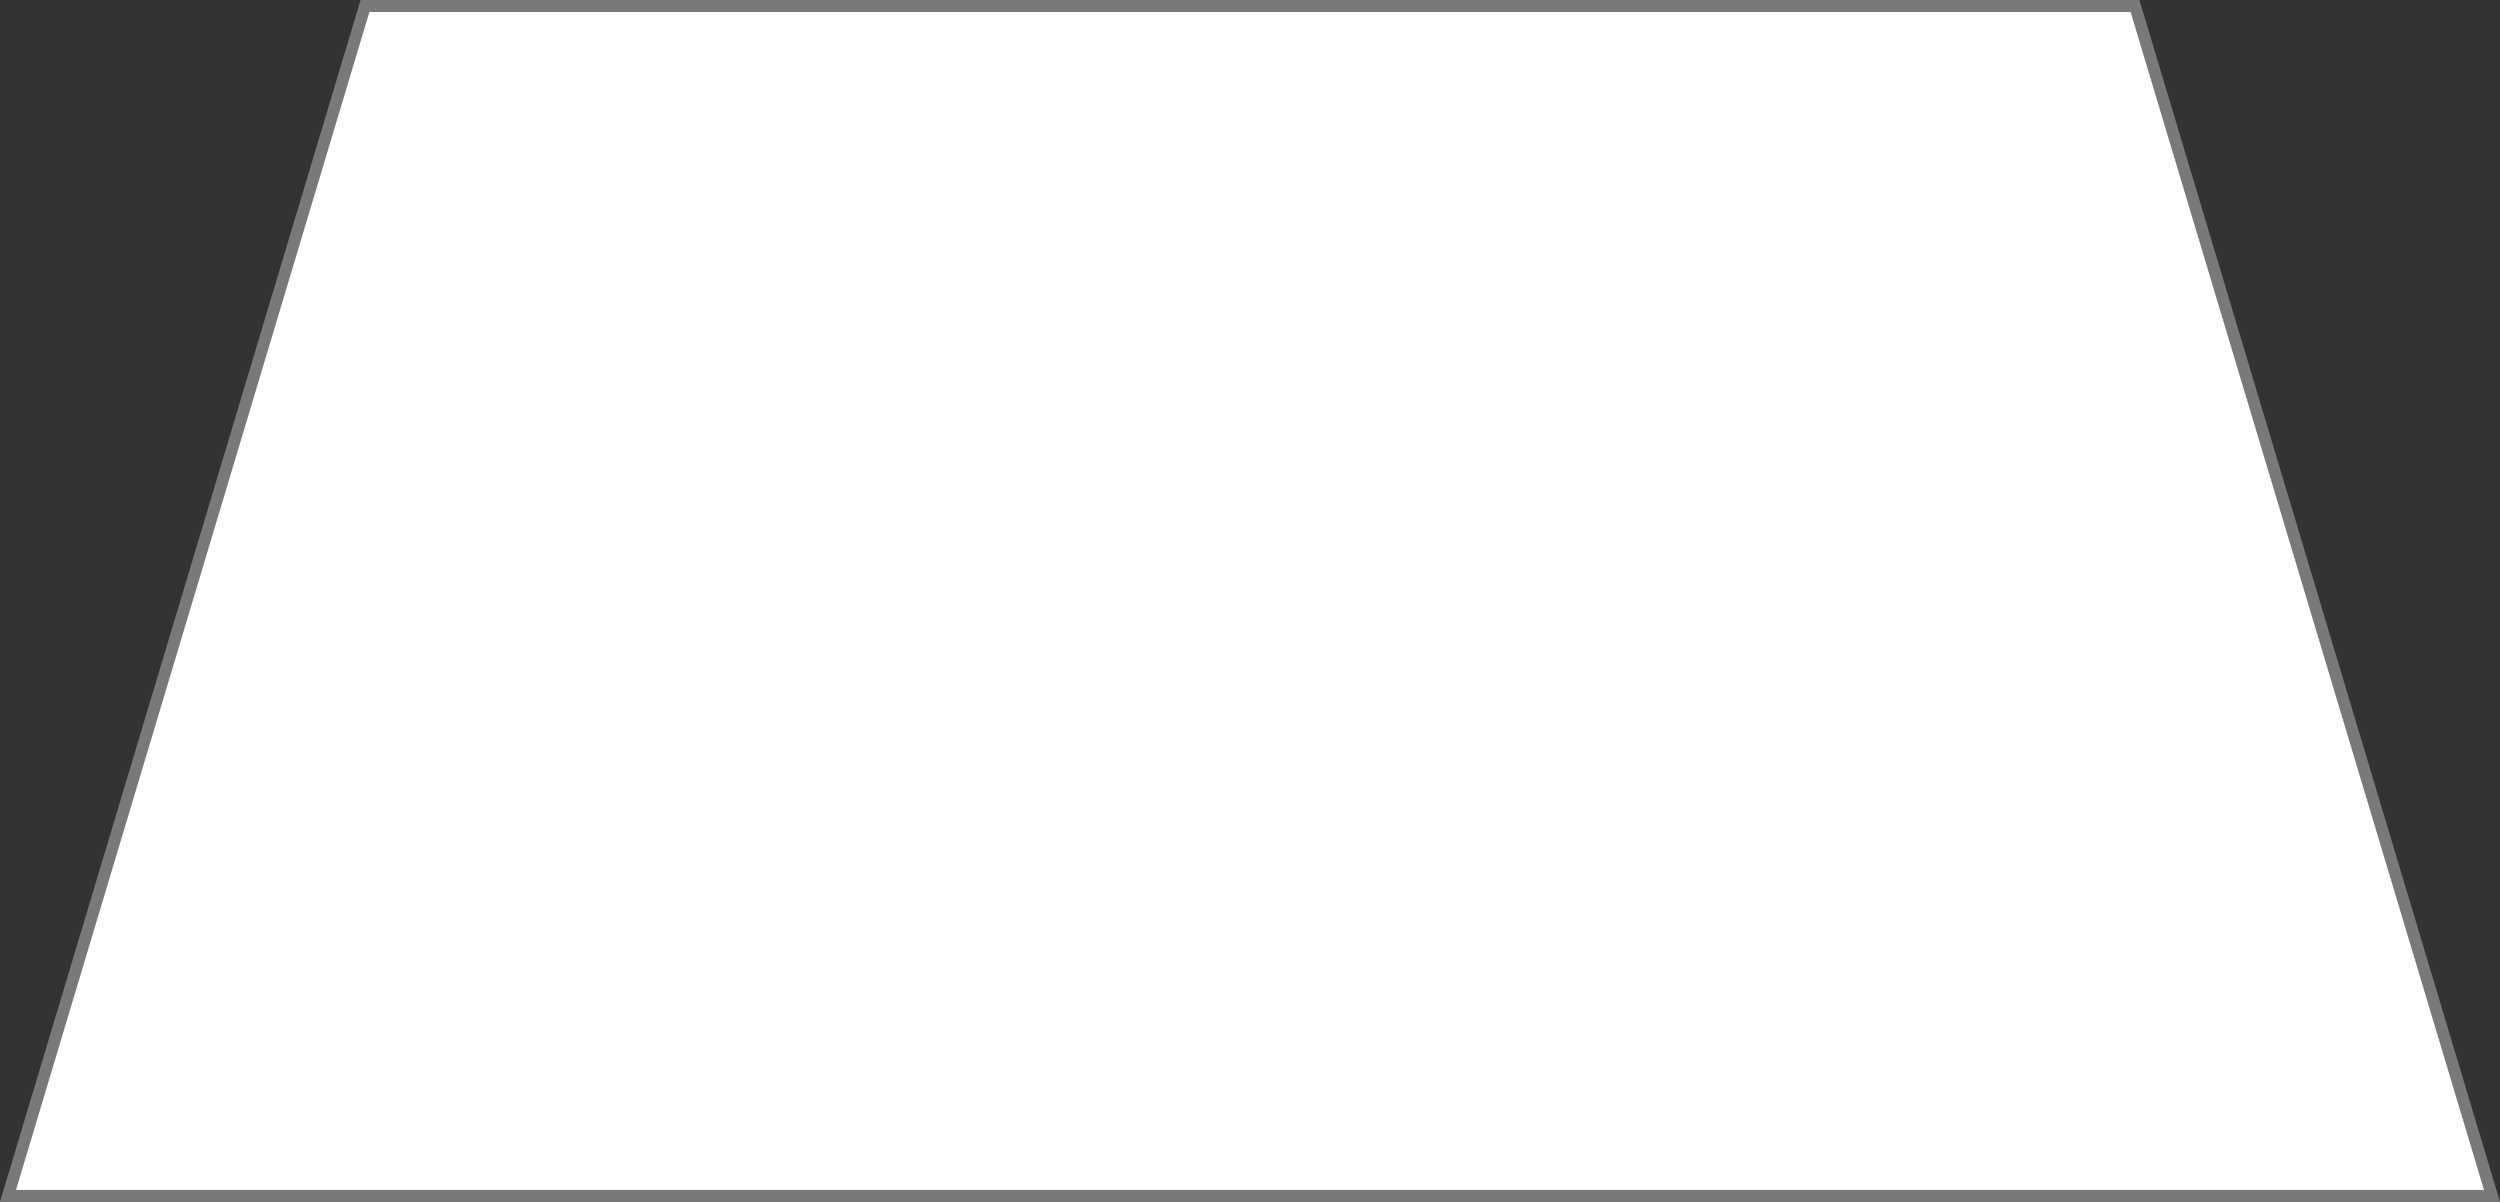 ﻿<?xml version="1.0" encoding="utf-8"?>
<svg version="1.1" width="208px" height="100px" xmlns:xlink="http://www.w3.org/1999/xlink" xmlns="http://www.w3.org/2000/svg">
  <rect width="100%" height="100%" fill="#333333" stroke="none"/>
  <g transform="translate(-83 -568 )">
    <path d="M 83.666 667.5  L 113.366 568.5  L 260.634 568.5  L 290.334 667.5  L 83.666 667.5  Z " fill-rule="nonzero" fill="#ffffff" stroke="none" />
    <path d="M 83 668  L 113 568  L 261 568  L 291 668  L 83 668  Z M 113.733 569  L 84.333 667  L 289.667 667  L 260.267 569  L 113.733 569  Z " fill-rule="nonzero" fill="#797979" stroke="none" />
  </g>
</svg>